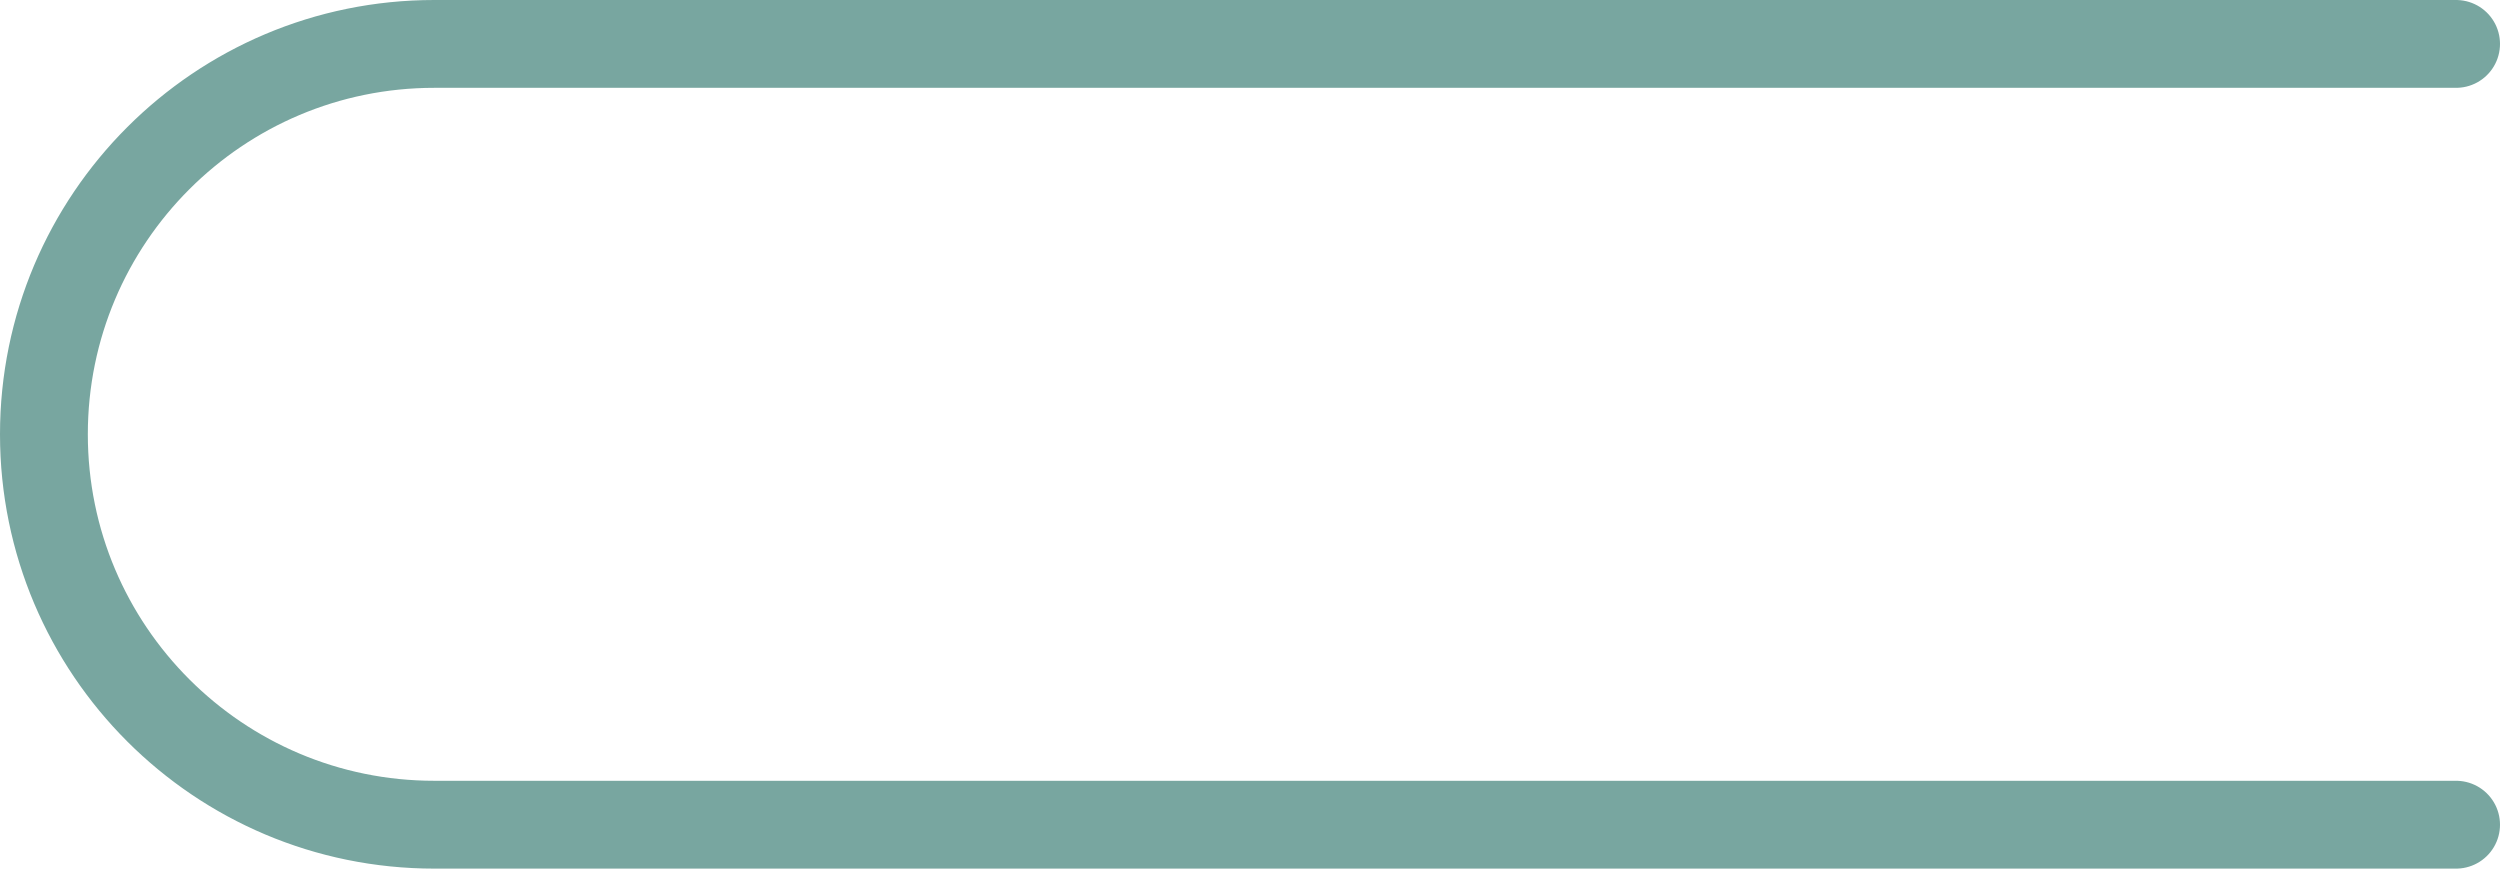 <?xml version="1.0" encoding="UTF-8"?>
<svg id="Layer_2" data-name="Layer 2" xmlns="http://www.w3.org/2000/svg" viewBox="0 0 56.93 19.78">
  <g id="Layer_1-2" data-name="Layer 1">
    <path d="M55.93,1H9.89C4.98,1,1,4.98,1,9.89s3.98,8.89,8.89,8.89h46.04" style="fill: none; stroke: #78a6a0; stroke-linecap: round; stroke-miterlimit: 10; stroke-width: 2px;"/>
  </g>
</svg>